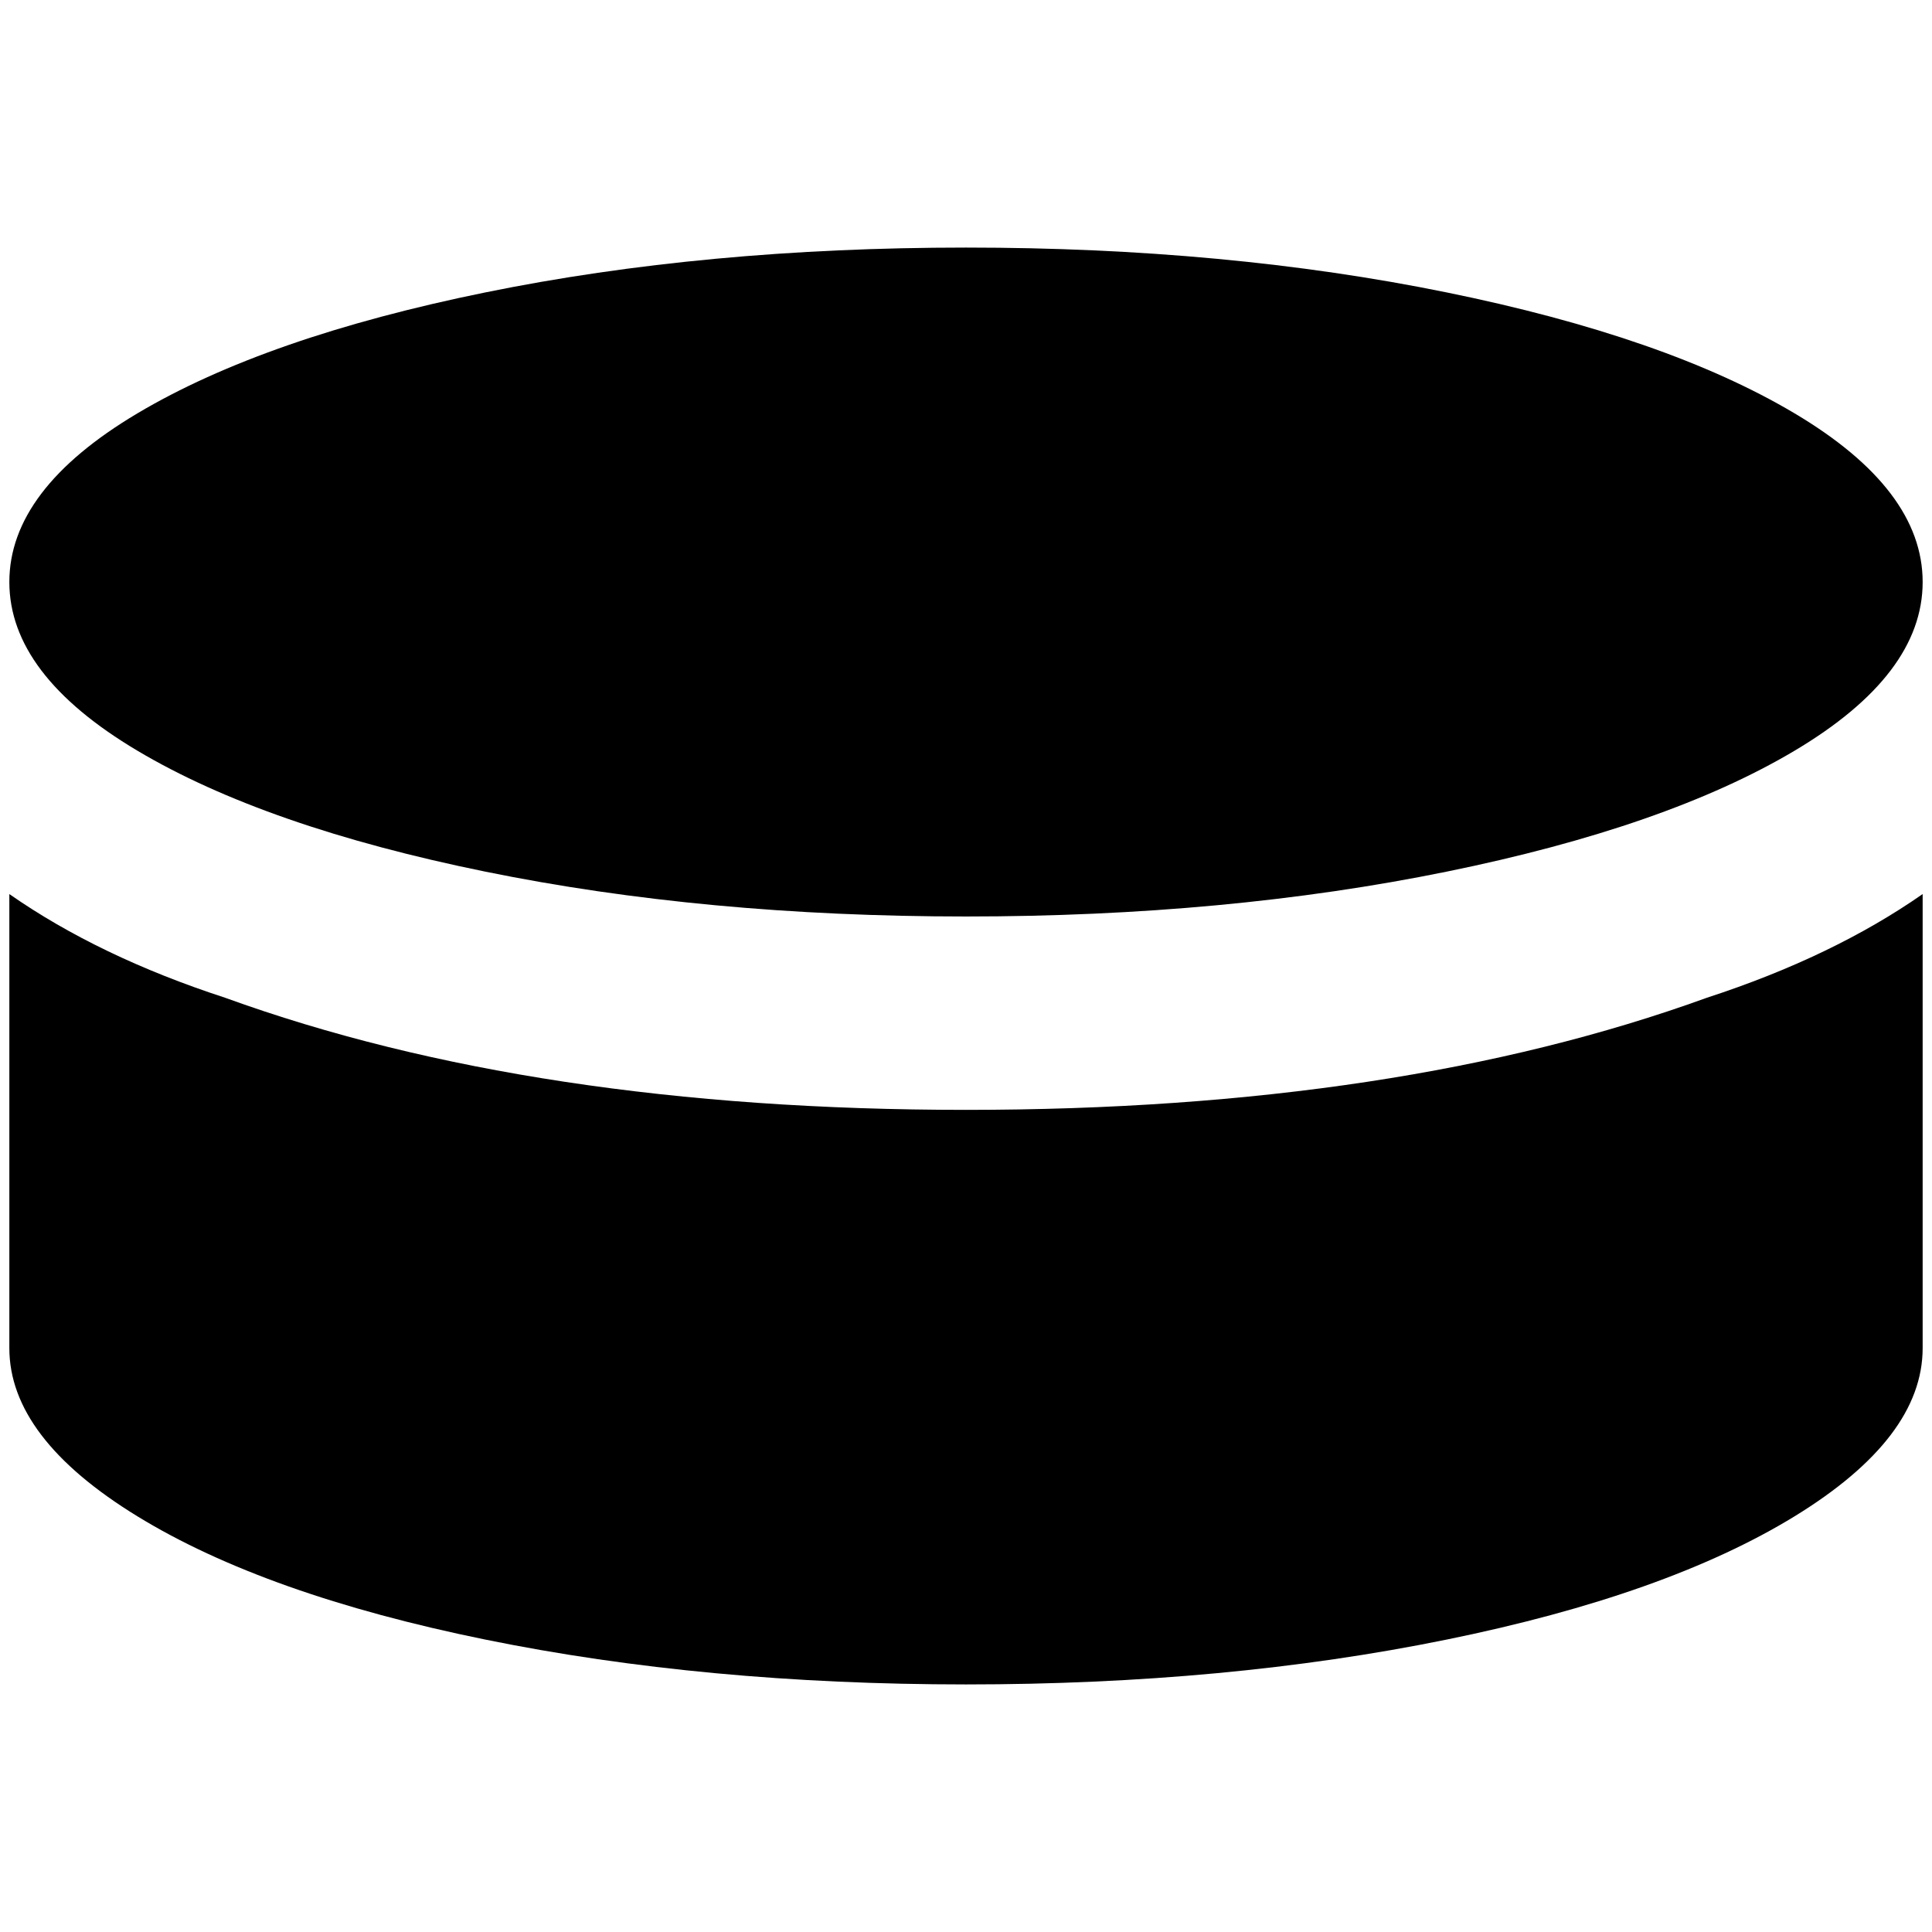 <?xml version="1.0" standalone="no"?>
<!DOCTYPE svg PUBLIC "-//W3C//DTD SVG 1.1//EN" "http://www.w3.org/Graphics/SVG/1.1/DTD/svg11.dtd" >
<svg xmlns="http://www.w3.org/2000/svg" xmlns:xlink="http://www.w3.org/1999/xlink" version="1.1" width="2048" height="2048" viewBox="-10 0 2068 2048">
   <path fill="currentColor"
d="M1024 255q-279 0 -514.5 48t-372.5 129.5t-137 180.5t137 180.5t372.5 129.5t514.5 48t514.5 -48t372.5 -129.5t137 -180.5t-137 -180.5t-372.5 -129.5t-514.5 -48zM0 947v486q0 96 137 180t372.5 132t514.5 48t514.5 -48t372.5 -132t137 -180v-486q-96 67 -231 111
q-331 120 -793 120t-793 -120q-135 -44 -231 -111z" />
</svg>
